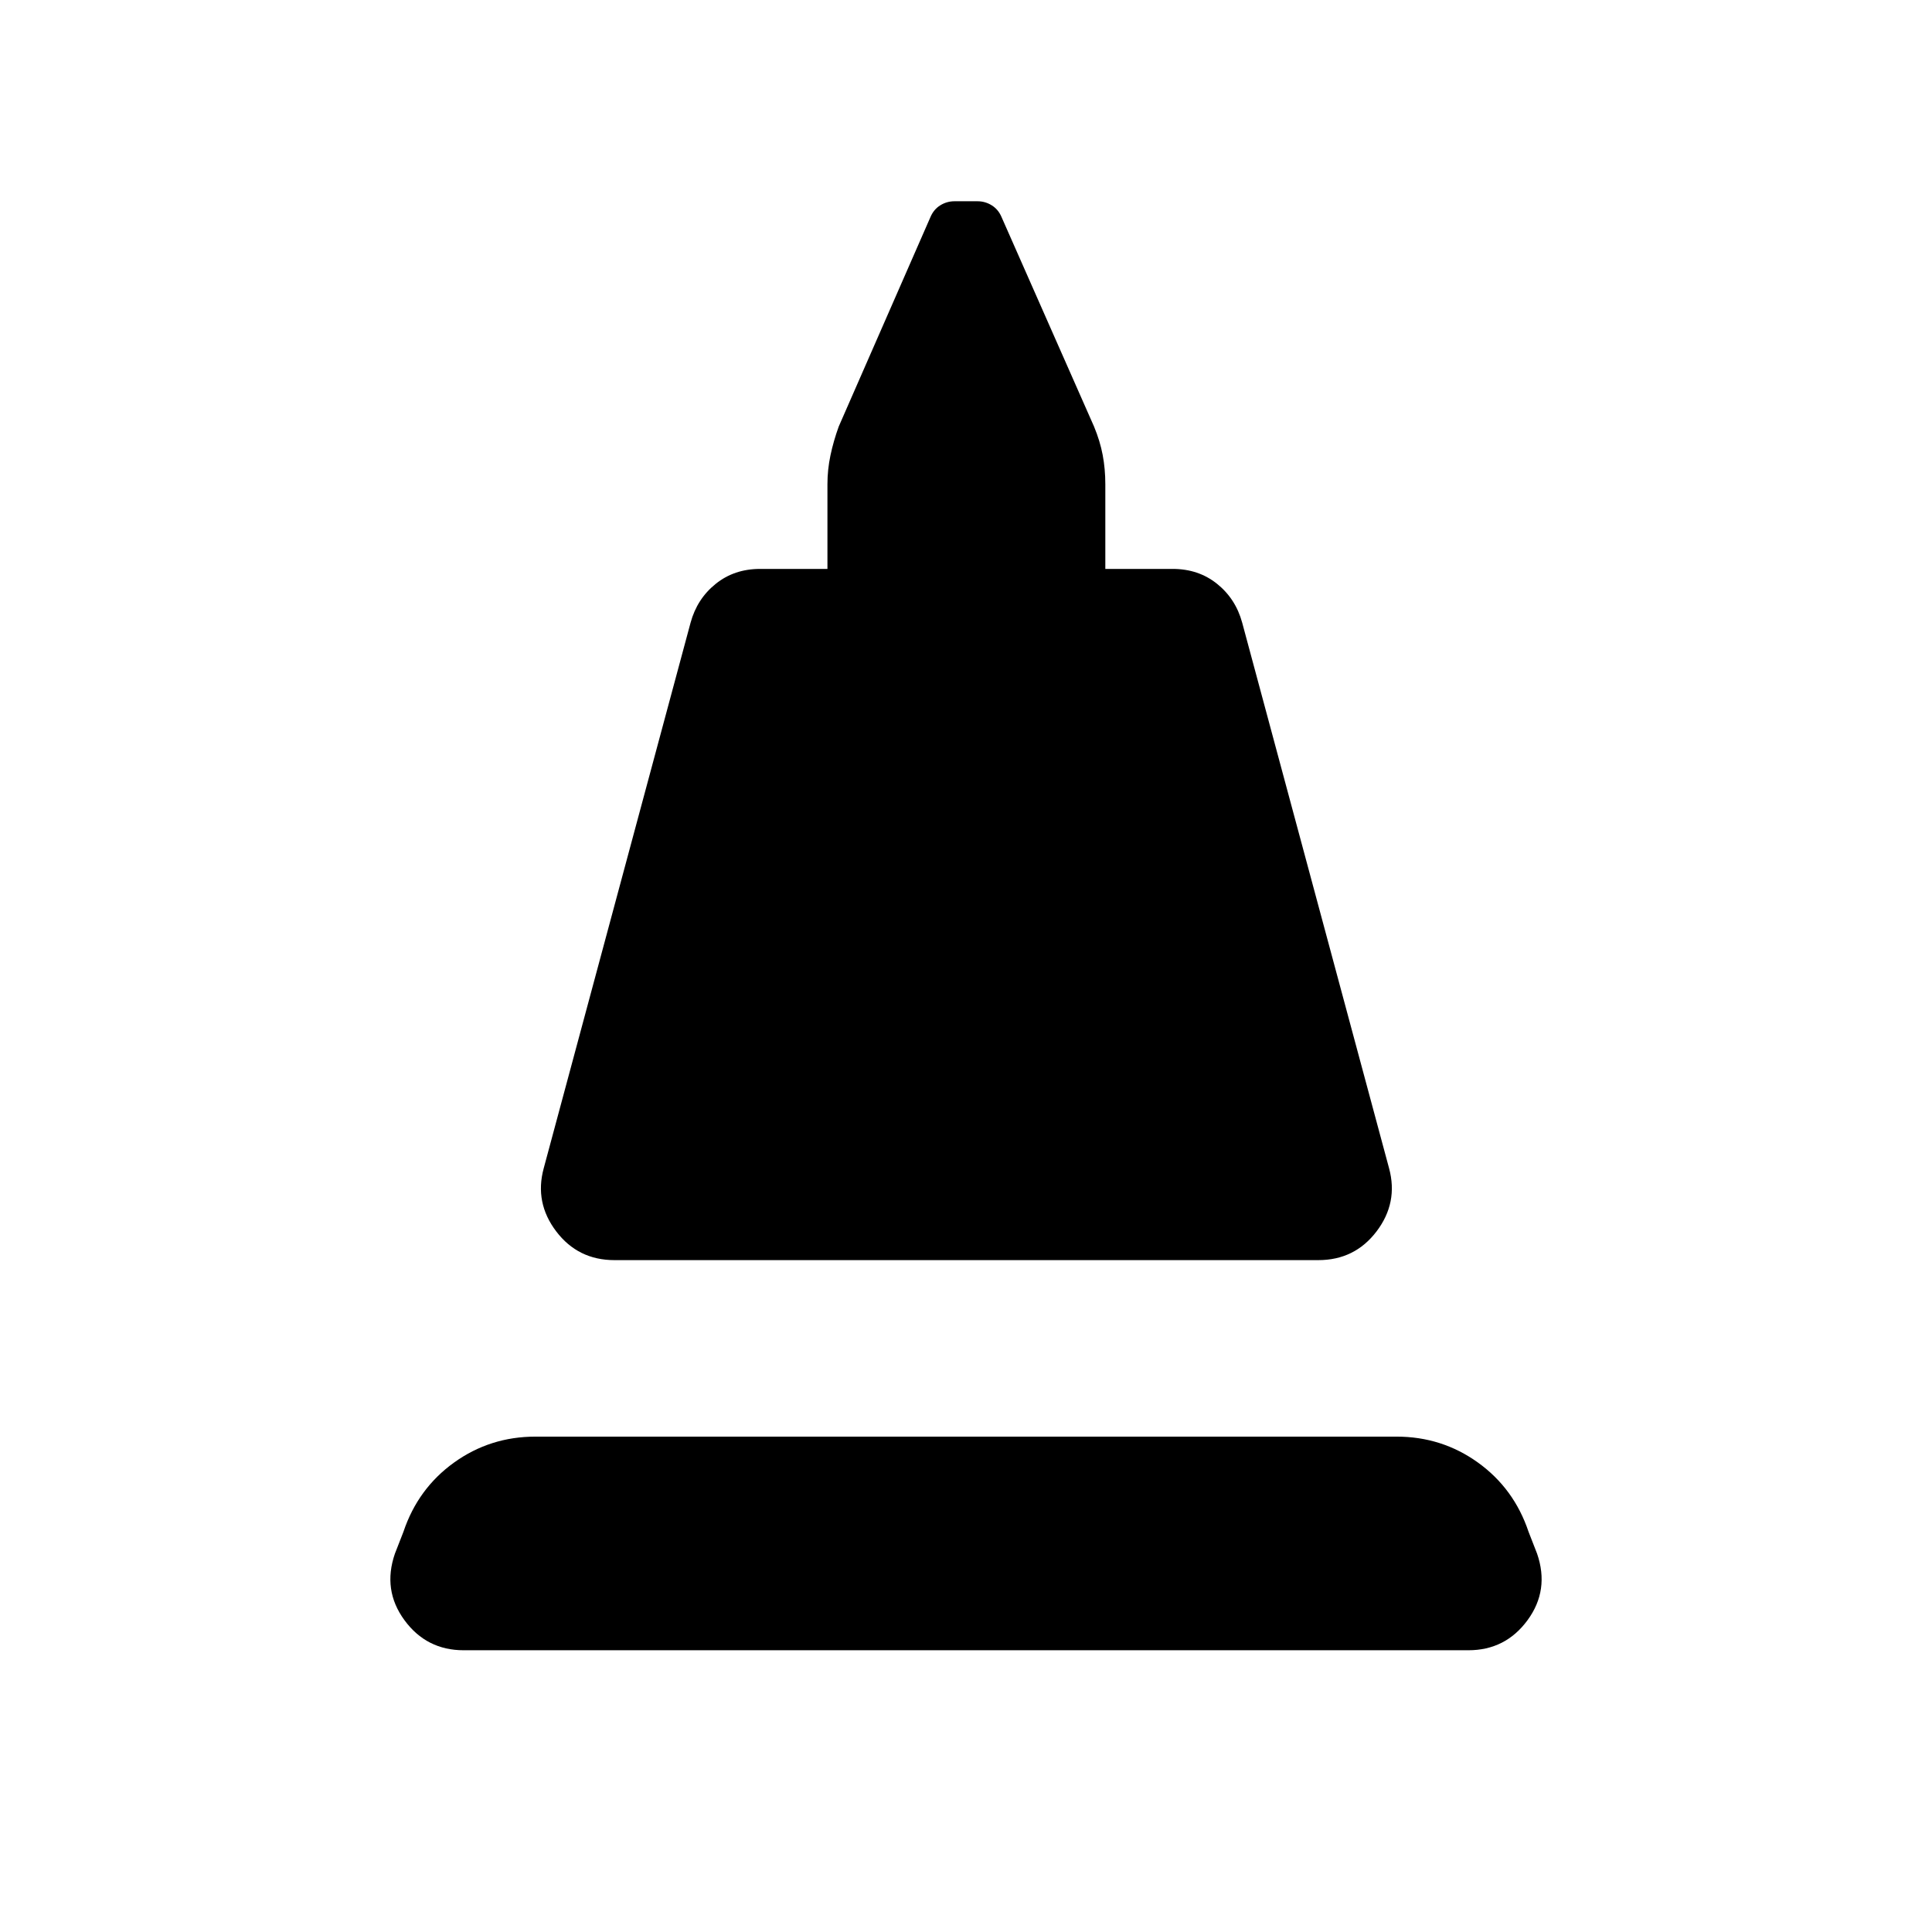 <svg xmlns="http://www.w3.org/2000/svg" height="24" viewBox="0 -960 960 960" width="24"><path d="m270.16-379.46 72.99-271.16q3.24-11.84 12.47-19.26 9.23-7.43 22.07-7.43h33.46v-42.07q0-7.23 1.5-14.35 1.5-7.12 4.12-14.35l45.54-104q1.61-3.84 4.88-5.88 3.27-2.04 7.12-2.04h11.38q3.85 0 7.12 2.04t4.88 5.88l45.92 104q3 7.23 4.31 14.16 1.31 6.92 1.31 14.54v42.07h33.46q12.85 0 22.08 7.43 9.23 7.42 12.46 19.26l73 271.16q4.61 17.07-6.23 31.34-10.85 14.27-28.92 14.27H305.31q-18.08 0-28.92-14.27-10.85-14.27-6.23-31.34ZM230.39-140q-18.47 0-29.43-14.96T196.23-188l4.23-10.85q7.23-21.54 25.16-34.42 17.92-12.88 40.46-12.88h427.84q22.54 0 40.46 12.88 17.93 12.88 25.16 34.42l4.23 10.85q6.23 18.08-4.73 33.04T729.61-140H230.39Z"/></svg>